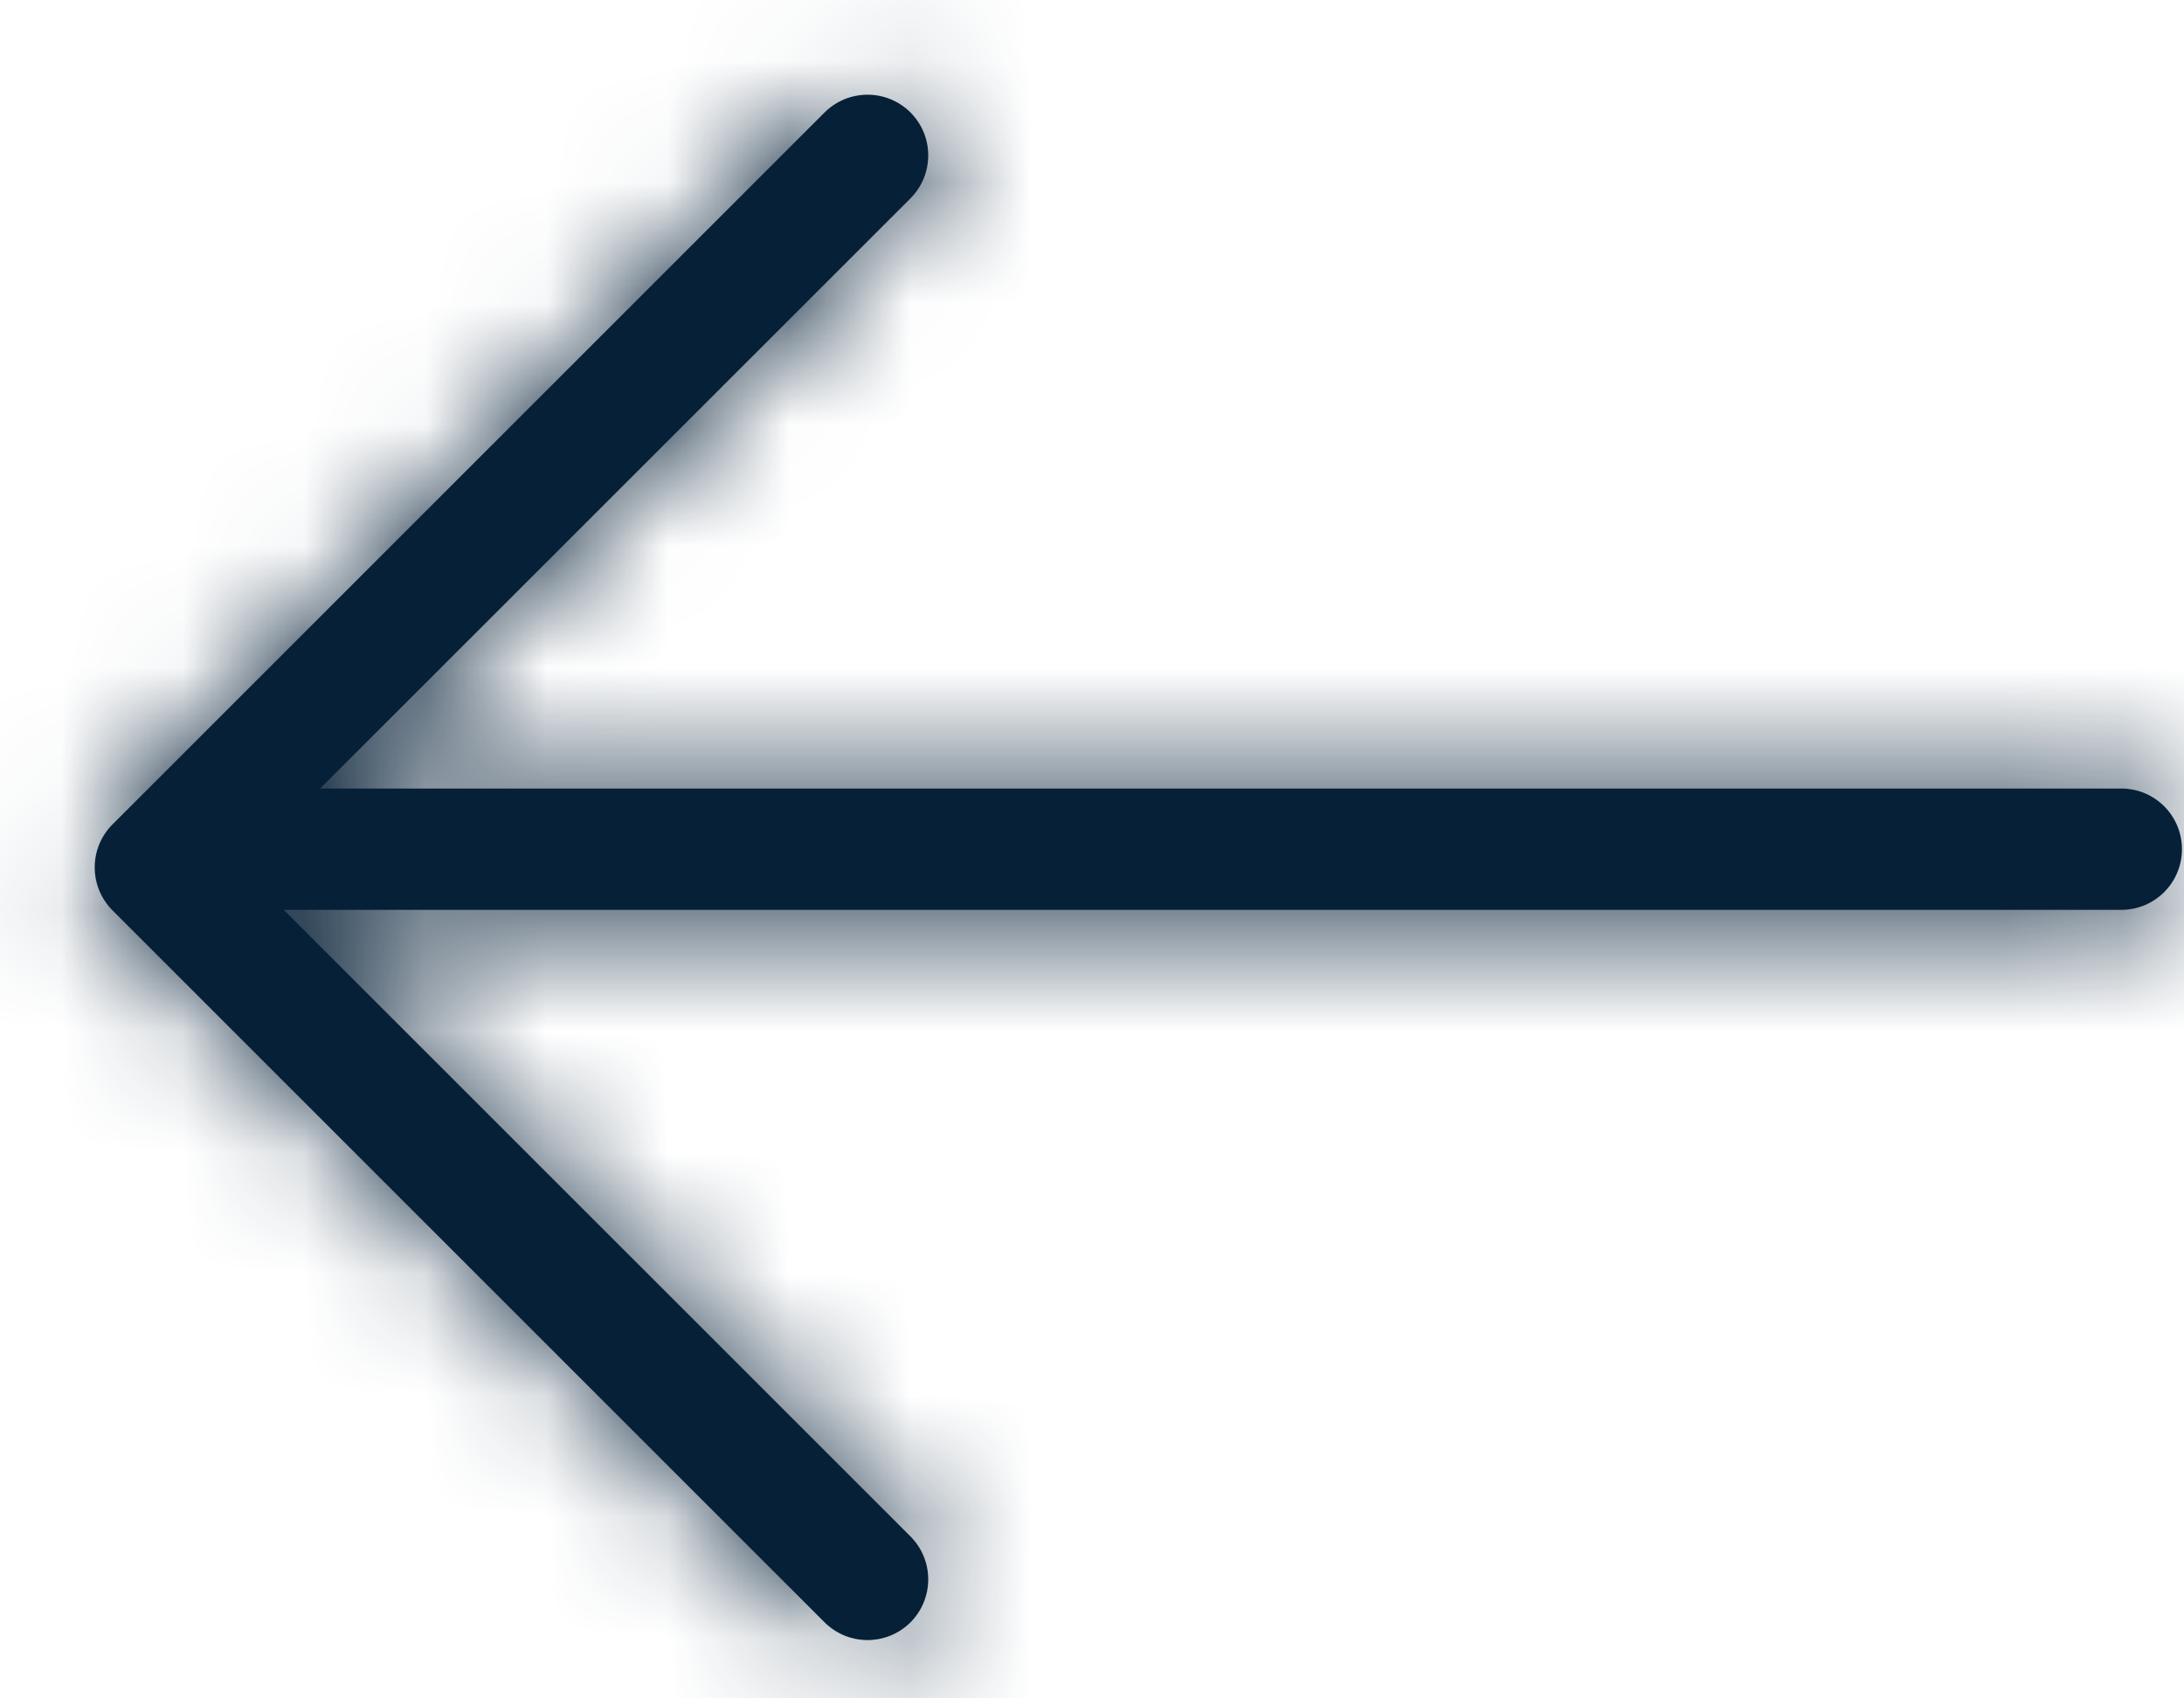 <?xml version="1.0" encoding="UTF-8"?>
<svg width="18px" height="14px" viewBox="0 0 18 14" version="1.1" xmlns="http://www.w3.org/2000/svg" xmlns:xlink="http://www.w3.org/1999/xlink">
    <!-- Generator: sketchtool 55.2 (78181) - https://sketchapp.com -->
    <title>9DDC3074-020C-4A70-8023-206902E4A352@1x</title>
    <desc>Created with sketchtool.</desc>
    <defs>
        <path d="M4.638,10.5 L19.483,10.5 C19.76,10.5 19.983,10.724 19.983,11 C19.983,11.276 19.76,11.5 19.483,11.5 L4.338,11.5 L9.504,16.665 C9.699,16.861 9.699,17.177 9.504,17.373 C9.308,17.568 8.992,17.568 8.796,17.373 L2.927,11.504 C2.732,11.308 2.732,10.992 2.927,10.796 L8.796,4.927 C8.992,4.732 9.308,4.732 9.504,4.927 C9.699,5.123 9.699,5.439 9.504,5.635 L4.638,10.5 Z" id="path-1"></path>
    </defs>
    <g id="VISUAL-MOCKUPS" stroke="none" stroke-width="1" fill="none" fill-rule="evenodd">
        <g id="30.20---Gift-Card-Detail" transform="translate(-176, -23)">
            <g id="menu-/-back-to-copy" transform="translate(157, 1)">
                <g id="icon/arrow-left-white" transform="translate(17, 18)">
                    <mask id="mask-2" fill="white">
                        <use xlink:href="#path-1"></use>
                    </mask>
                    <use id="Combined-Shape" fill="#062037" fill-rule="nonzero" xlink:href="#path-1"></use>
                    <g id="color" mask="url(#mask-2)" fill="#062037">
                        <rect id="Rectangle" x="0" y="0" width="22" height="22"></rect>
                    </g>
                </g>
            </g>
        </g>
    </g>
</svg>